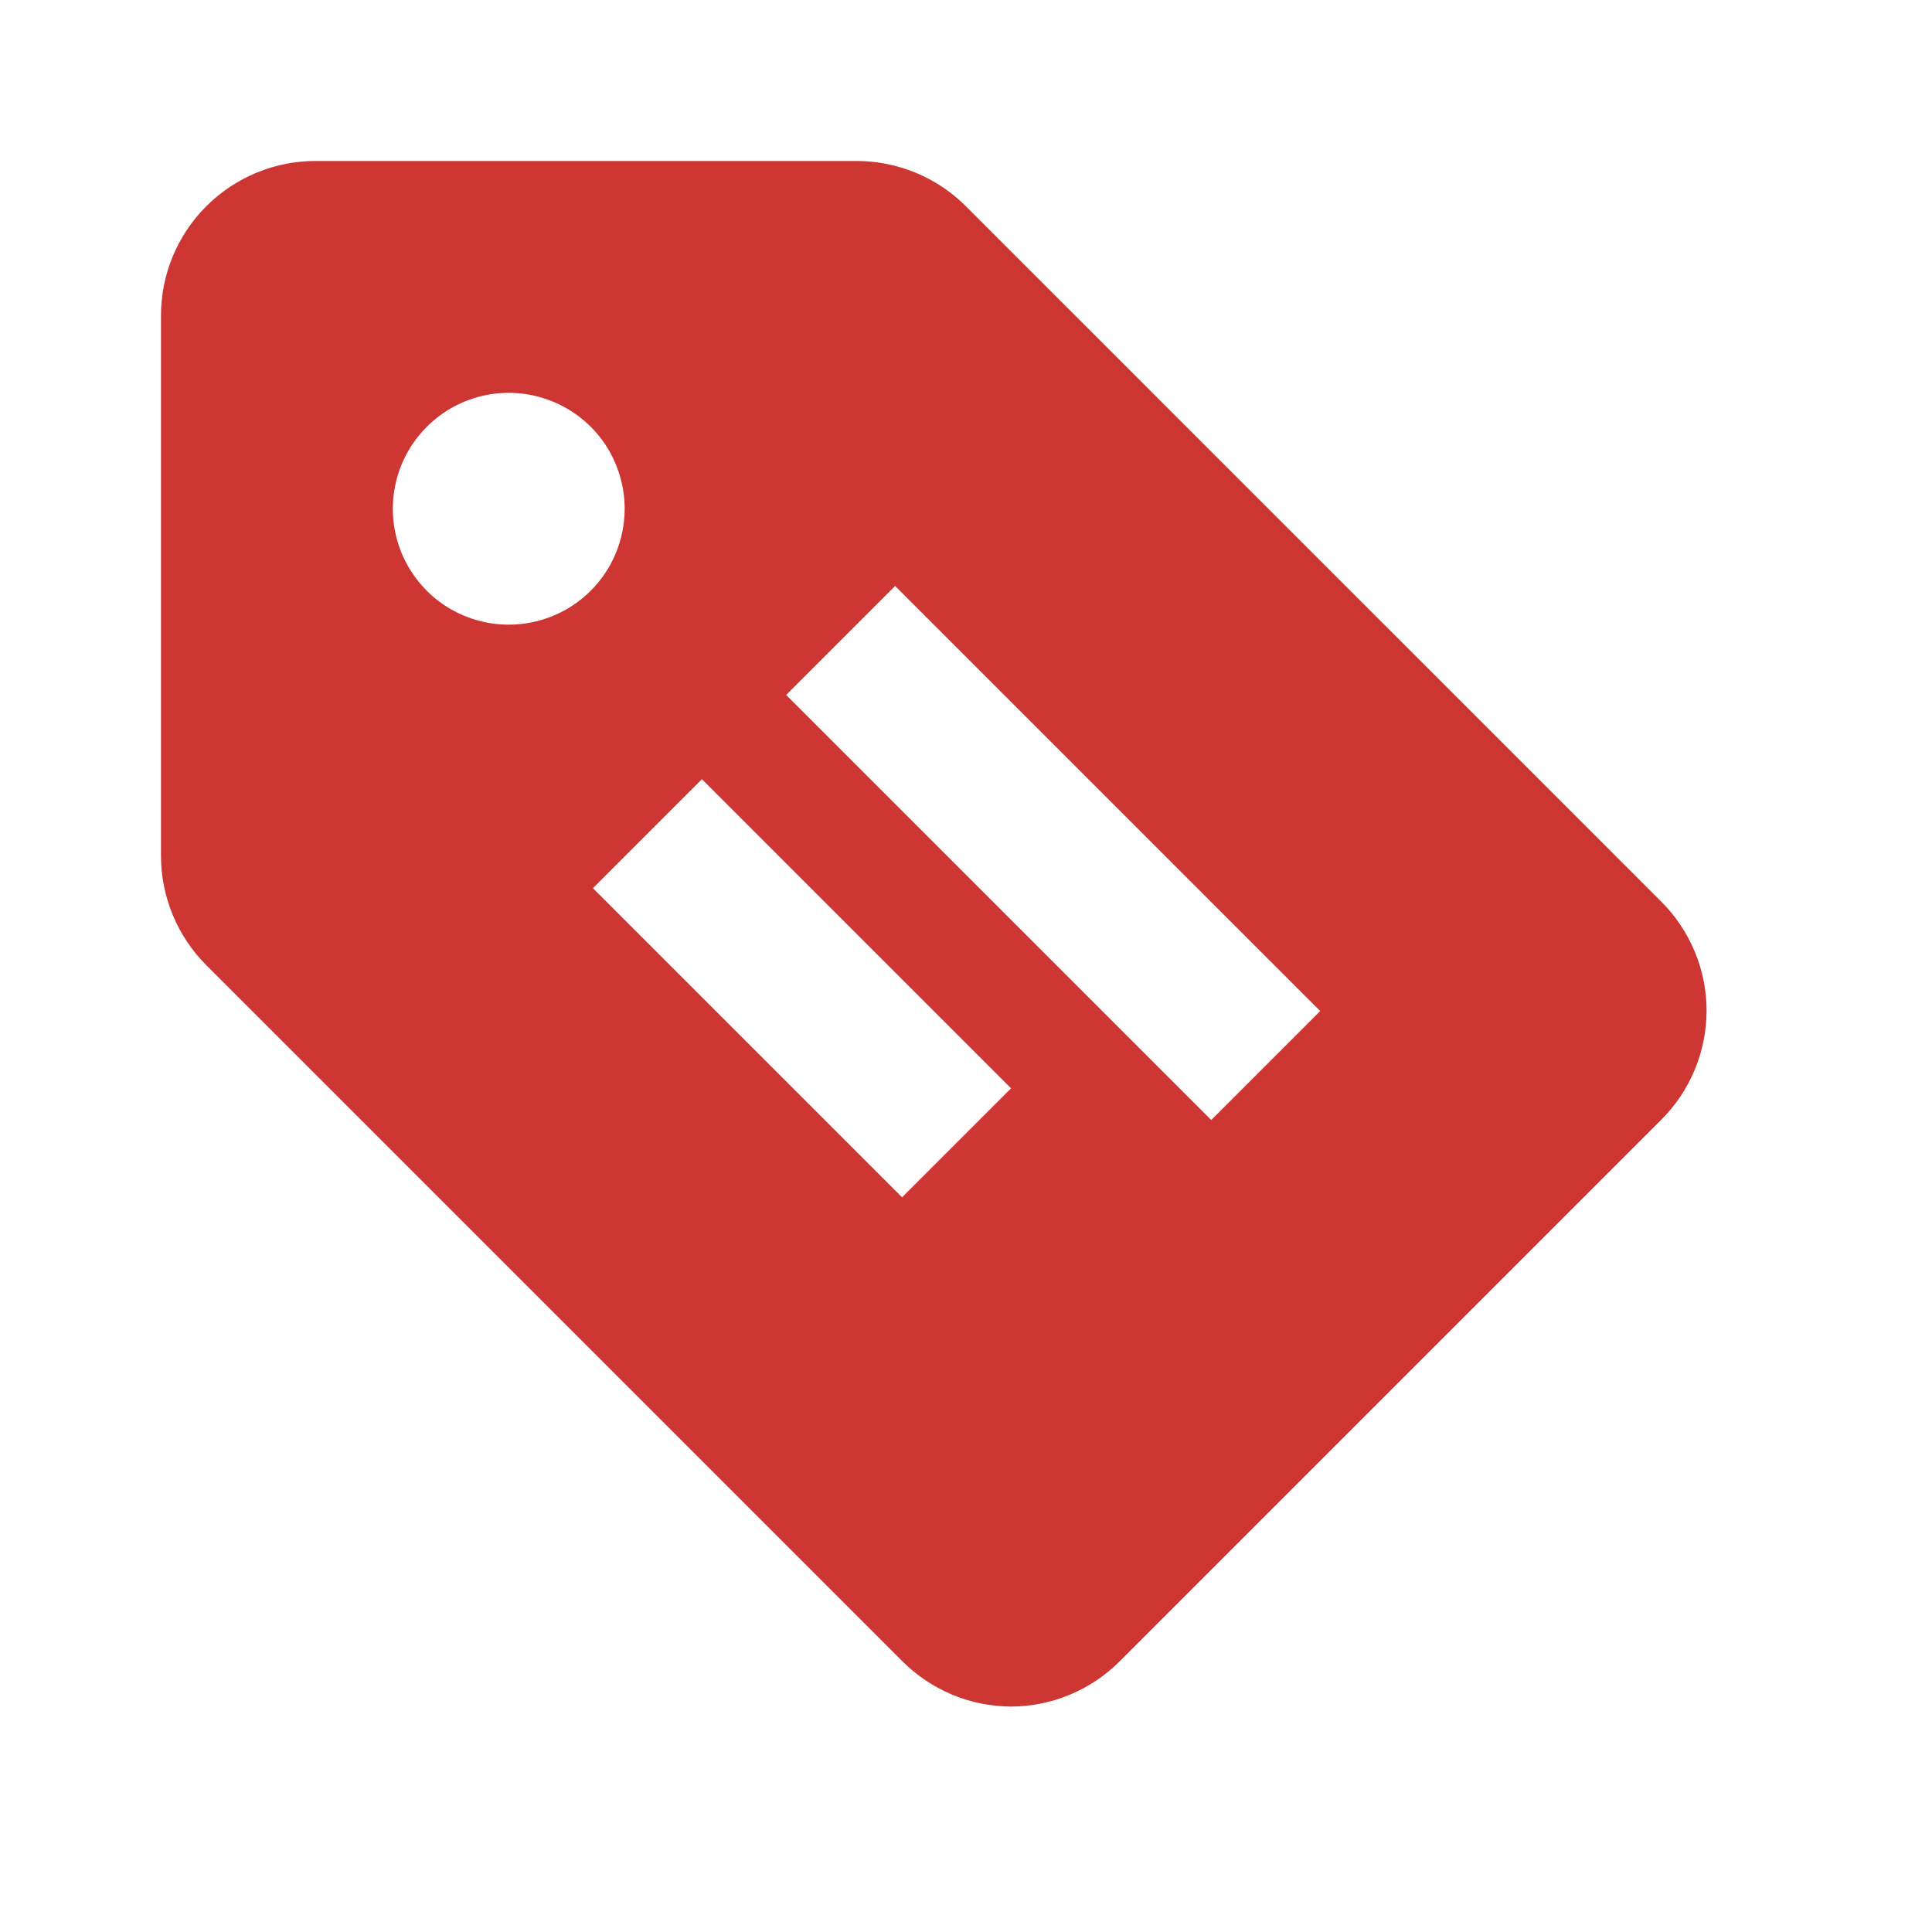 <svg width="25" height="25" viewBox="0 0 25 25" fill="none" xmlns="http://www.w3.org/2000/svg">
<g id="mdi:tag-text">
<path id="Vector" d="M21.493 11.663L12.493 2.663C12.118 2.291 11.611 2.083 11.083 2.083H4.083C3.553 2.083 3.044 2.294 2.669 2.669C2.294 3.044 2.083 3.553 2.083 4.083V11.083C2.086 11.613 2.298 12.12 2.673 12.493L11.673 21.493C12.047 21.869 12.554 22.081 13.083 22.083C13.613 22.081 14.12 21.869 14.493 21.493L21.493 14.493C21.869 14.12 22.081 13.613 22.083 13.083C22.084 12.819 22.032 12.558 21.93 12.314C21.829 12.071 21.68 11.849 21.493 11.663ZM6.583 8.083C6.287 8.083 5.997 7.995 5.75 7.831C5.503 7.666 5.311 7.431 5.197 7.157C5.084 6.883 5.054 6.582 5.112 6.291C5.17 6 5.313 5.732 5.523 5.523C5.732 5.313 6 5.17 6.291 5.112C6.582 5.054 6.883 5.084 7.157 5.198C7.431 5.311 7.666 5.503 7.831 5.75C7.995 5.997 8.083 6.287 8.083 6.583C8.083 6.981 7.925 7.363 7.644 7.644C7.363 7.925 6.981 8.083 6.583 8.083ZM11.673 15.493L7.673 11.493L9.083 10.083L13.083 14.083M15.673 14.493L10.173 8.993L11.583 7.583L17.083 13.083L15.673 14.493Z" fill="#CE3633"/>
</g>
</svg>
